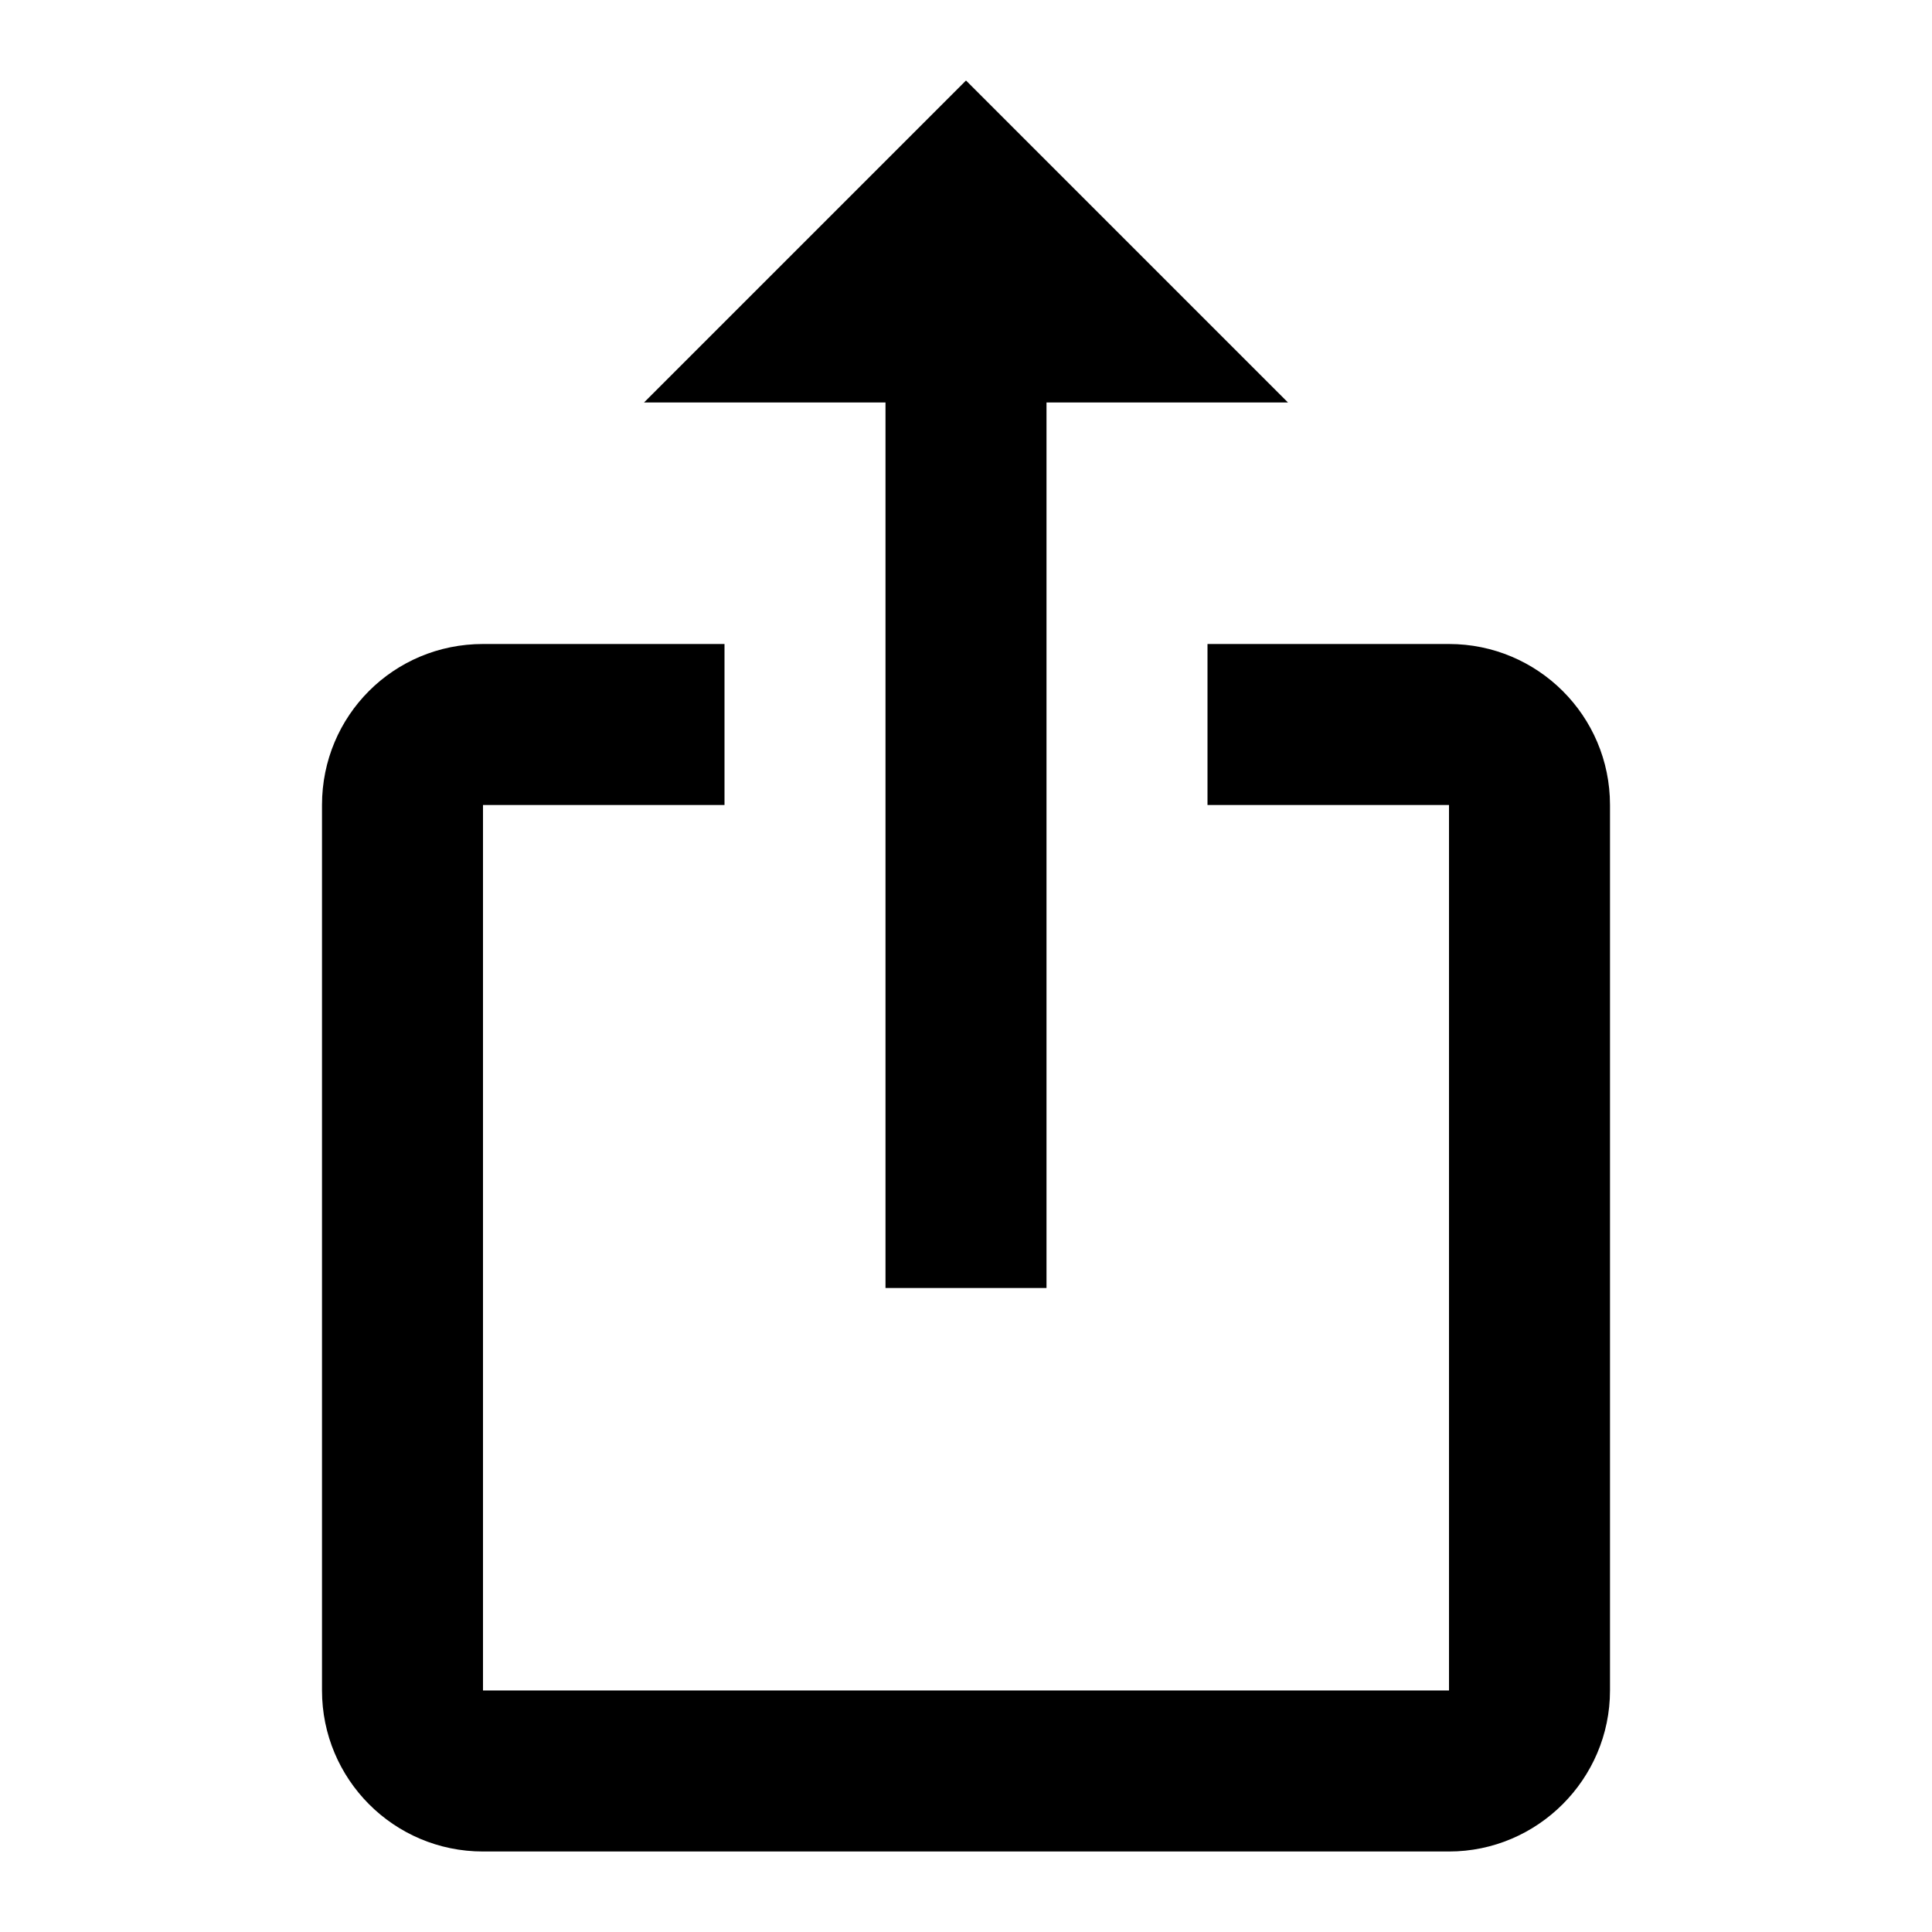 <svg xmlns="http://www.w3.org/2000/svg" width="24" height="24">
  <path fill="none" d="M0 0H24V24H0z"/>
  <path d="M18 8h-3v2h3v11H6V10h3V8H6c-1.11 0-2 0.89-2 2v11c0 1.1 0.89 2 2 2h12c1.1 0 2-0.9 2-2V10C20 8.89 19.1 8 18 8z"/>
  <path d="M11 16 13 16 13 5 16 5 12 1 8 5 11 5z"/>
</svg>
